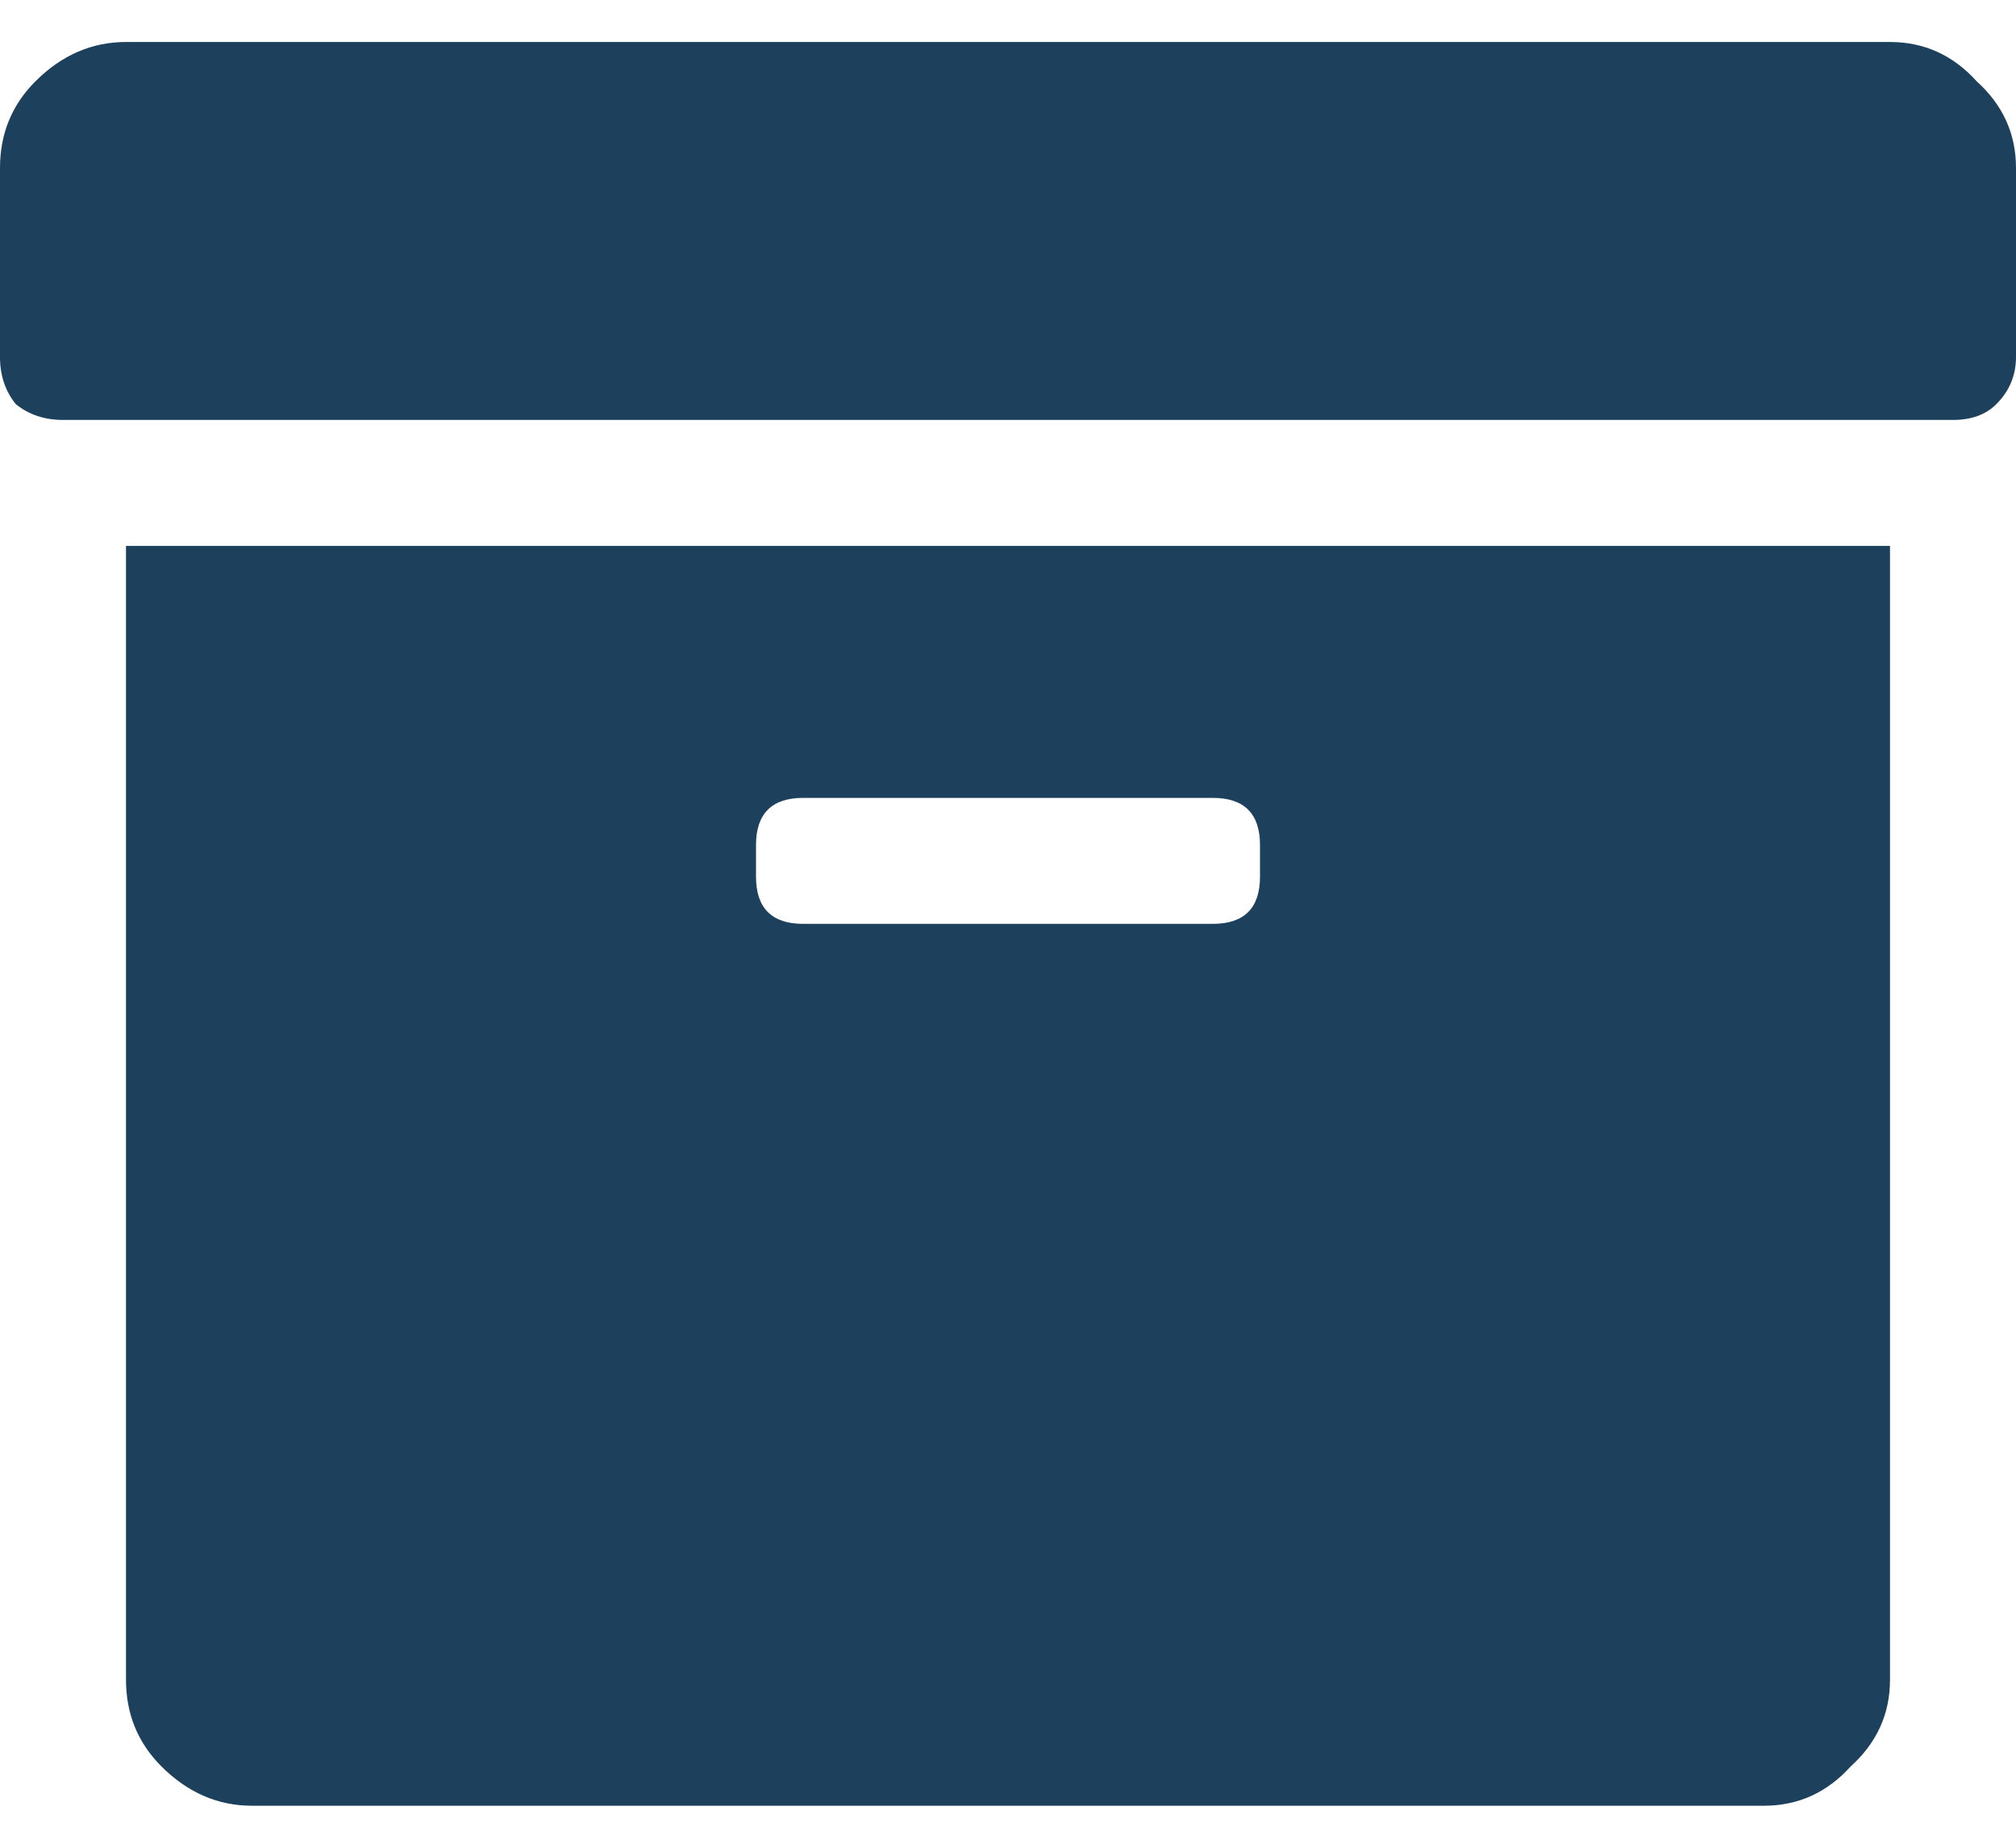<svg width="12" height="11" viewBox="0 0 12 11" fill="#1D415C" xmlns="http://www.w3.org/2000/svg">
  <path d="M0.75 10V3.25H11.25V10C11.25 10.203 11.172 10.375 11.016 10.516C10.875 10.672 10.703 10.75 10.5 10.75H1.5C1.297 10.75 1.117 10.672 0.961 10.516C0.82 10.375 0.75 10.203 0.75 10ZM4.5 5.031V5.219C4.5 5.406 4.594 5.5 4.781 5.5H7.219C7.406 5.5 7.5 5.406 7.5 5.219V5.031C7.5 4.844 7.406 4.75 7.219 4.75H4.781C4.594 4.75 4.5 4.844 4.5 5.031ZM11.25 0.25C11.453 0.25 11.625 0.328 11.766 0.484C11.922 0.625 12 0.797 12 1V2.125C12 2.234 11.961 2.328 11.883 2.406C11.82 2.469 11.734 2.5 11.625 2.5H0.375C0.266 2.5 0.172 2.469 0.094 2.406C0.031 2.328 0 2.234 0 2.125V1C0 0.797 0.07 0.625 0.211 0.484C0.367 0.328 0.547 0.25 0.75 0.25H11.25Z" />
</svg>
